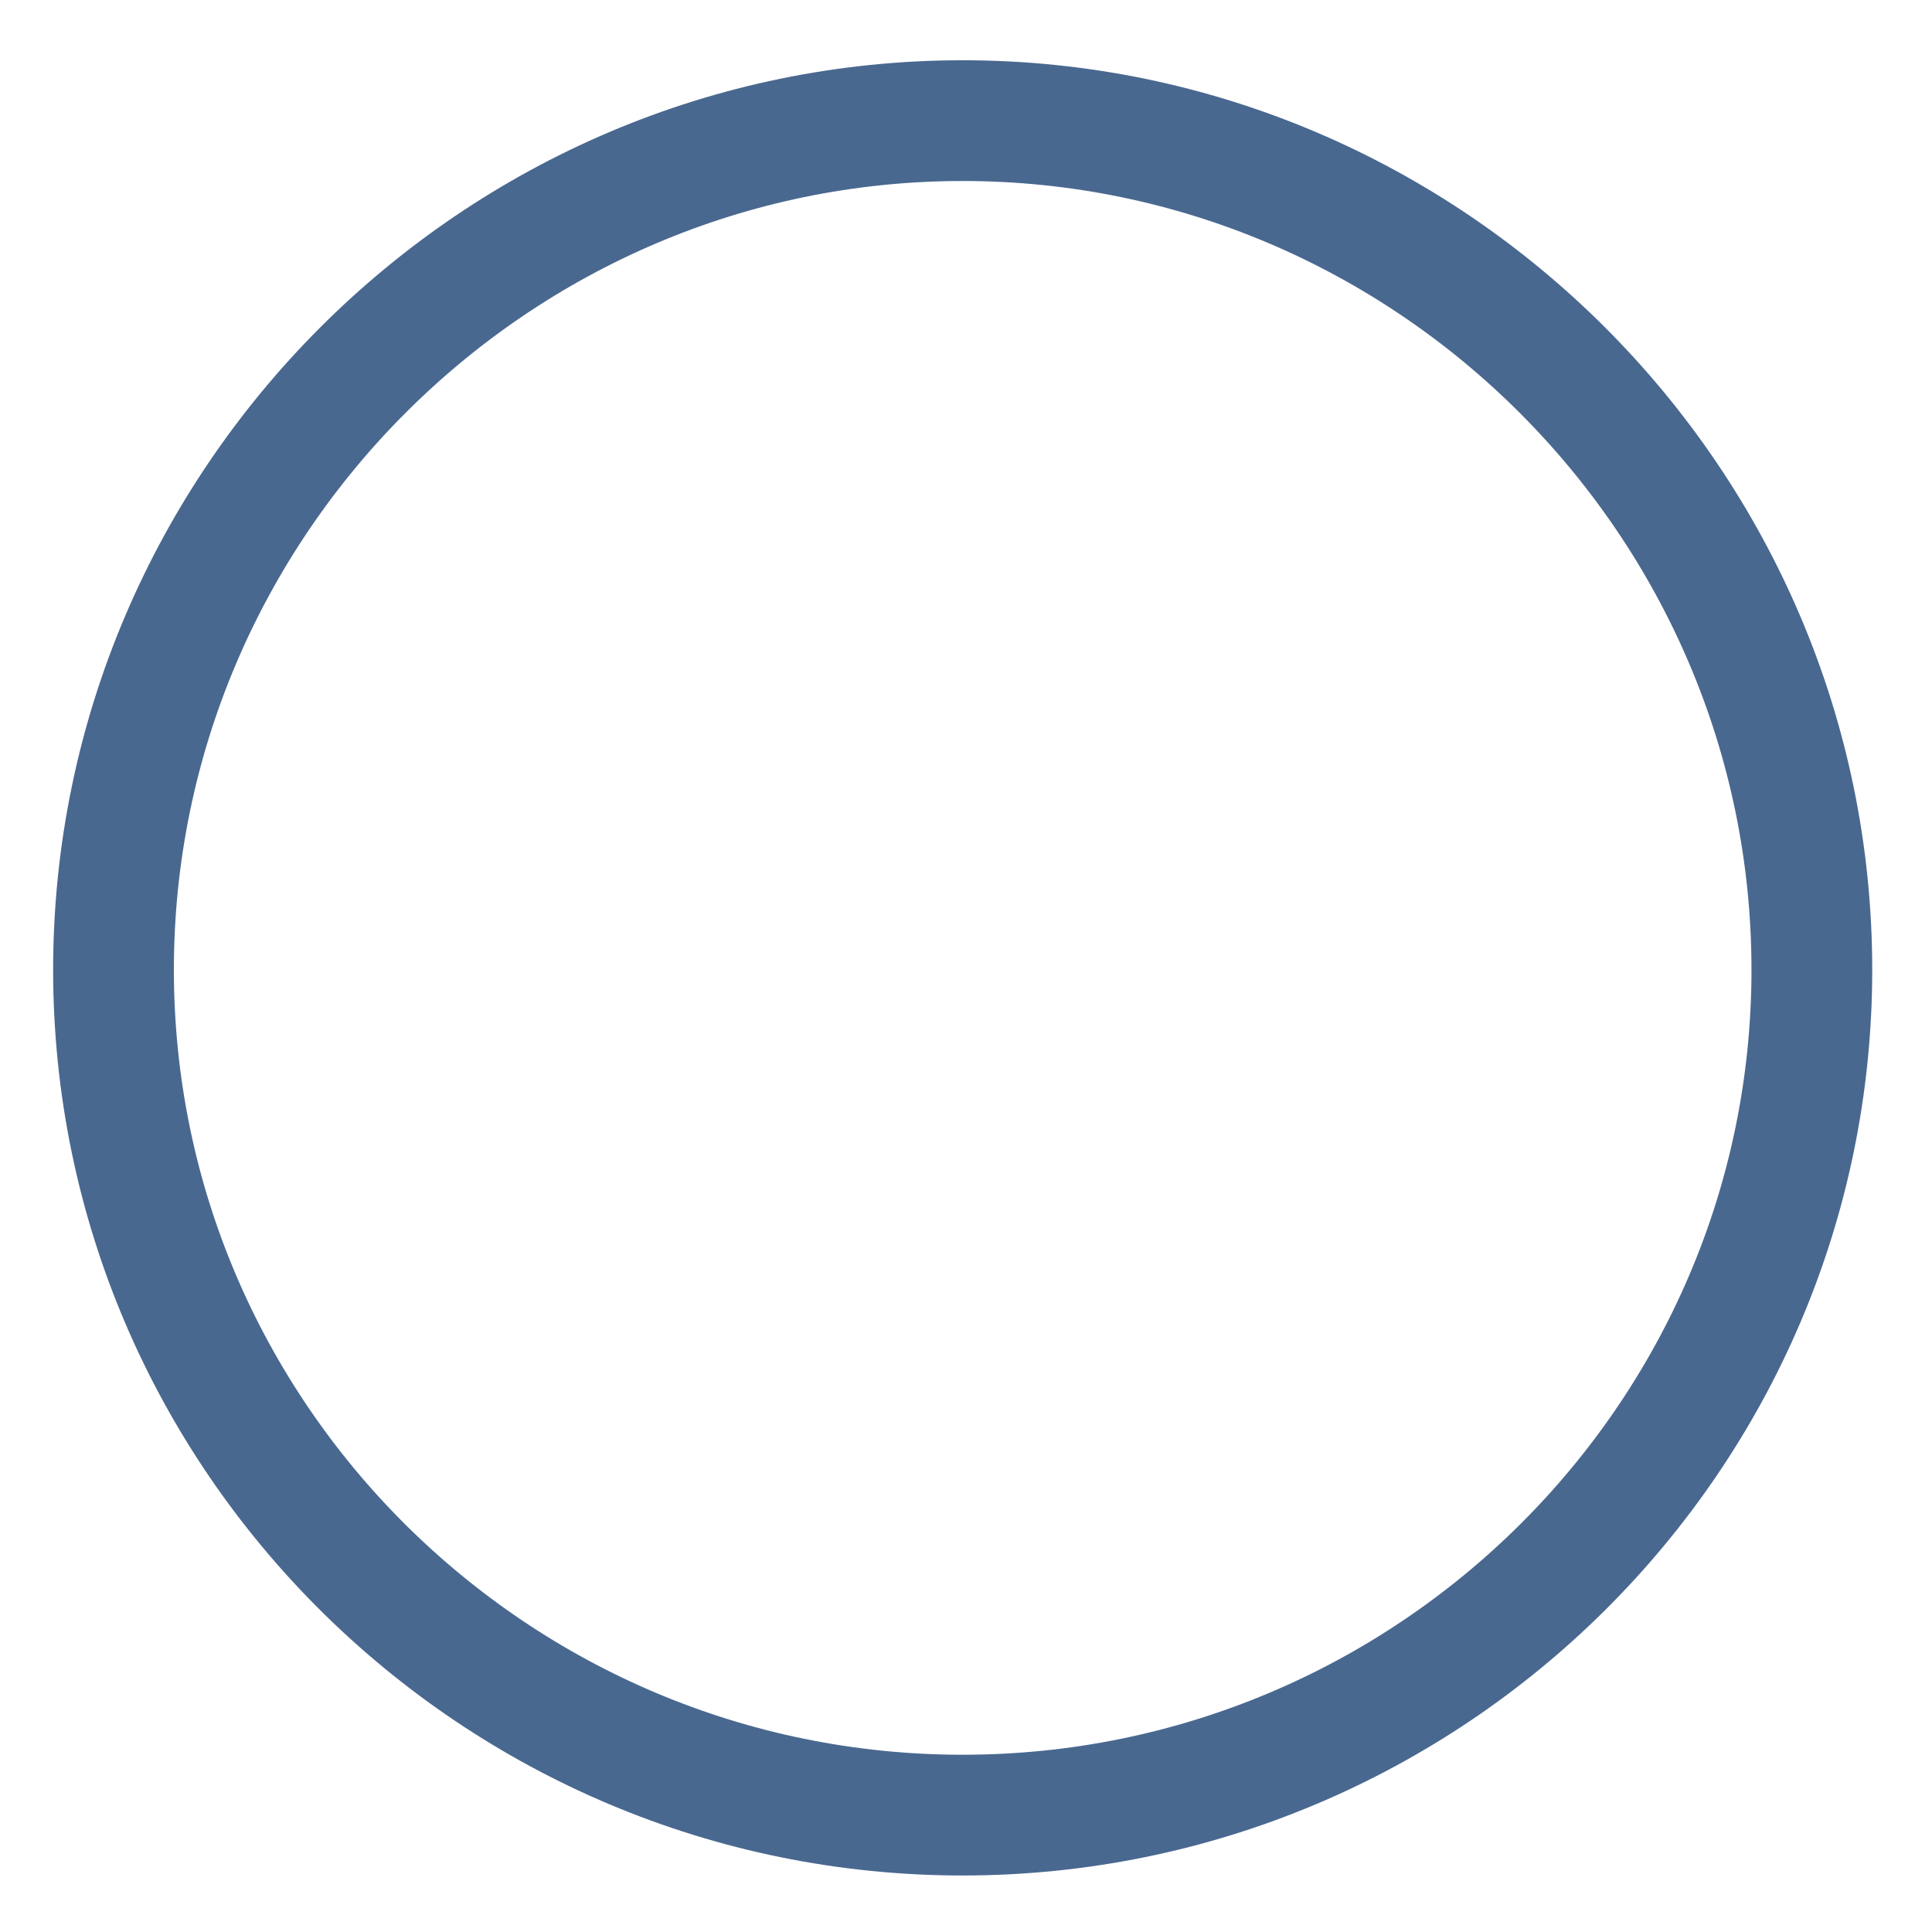 <svg xmlns="http://www.w3.org/2000/svg" xmlns:xlink="http://www.w3.org/1999/xlink" preserveAspectRatio="xMidYMid" width="16" height="16" viewBox="0 0 16 16">
  <defs>
    <style>
      .cls-1, .cls-2, .cls-3 {
        fill: #fff;
      }

      .cls-2 {
        filter: url(#color-overlay-1);
      }

      .cls-2, .cls-3 {
        fill-rule: evenodd;
      }

      .cls-3 {
        stroke: #496890;
        stroke-linejoin: round;
        stroke-width: 1px;
        fill-opacity: 0;
      }
    </style>

    <filter id="color-overlay-1" filterUnits="userSpaceOnUse">
      <feFlood flood-color="#87a9d7"/>
      <feComposite operator="in" in2="SourceGraphic"/>
      <feBlend in2="SourceGraphic" result="solidFill"/>
    </filter>
  </defs>
  <circle cx="8" cy="8" r="7" class="cls-1"/>
  <g>
    <path d="M7.972,0.999 C11.839,0.999 15.005,4.164 15.005,8.031 C15.005,11.898 11.839,15.032 7.972,15.032 C4.105,15.032 0.940,11.898 0.940,8.031 C0.940,4.164 4.105,0.999 7.972,0.999 ZM7.998,1.978 C11.299,1.978 14.038,4.701 14.038,8.002 C14.038,11.303 11.299,14.013 7.998,14.013 C4.697,14.013 1.942,11.303 1.942,8.002 C1.942,4.701 4.697,1.978 7.998,1.978 Z" class="cls-2"/>
    <path d="M7.972,0.999 C11.839,0.999 15.005,4.164 15.005,8.031 C15.005,11.898 11.839,15.032 7.972,15.032 C4.105,15.032 0.940,11.898 0.940,8.031 C0.940,4.164 4.105,0.999 7.972,0.999 Z" class="cls-3"/>
  </g>
</svg>
